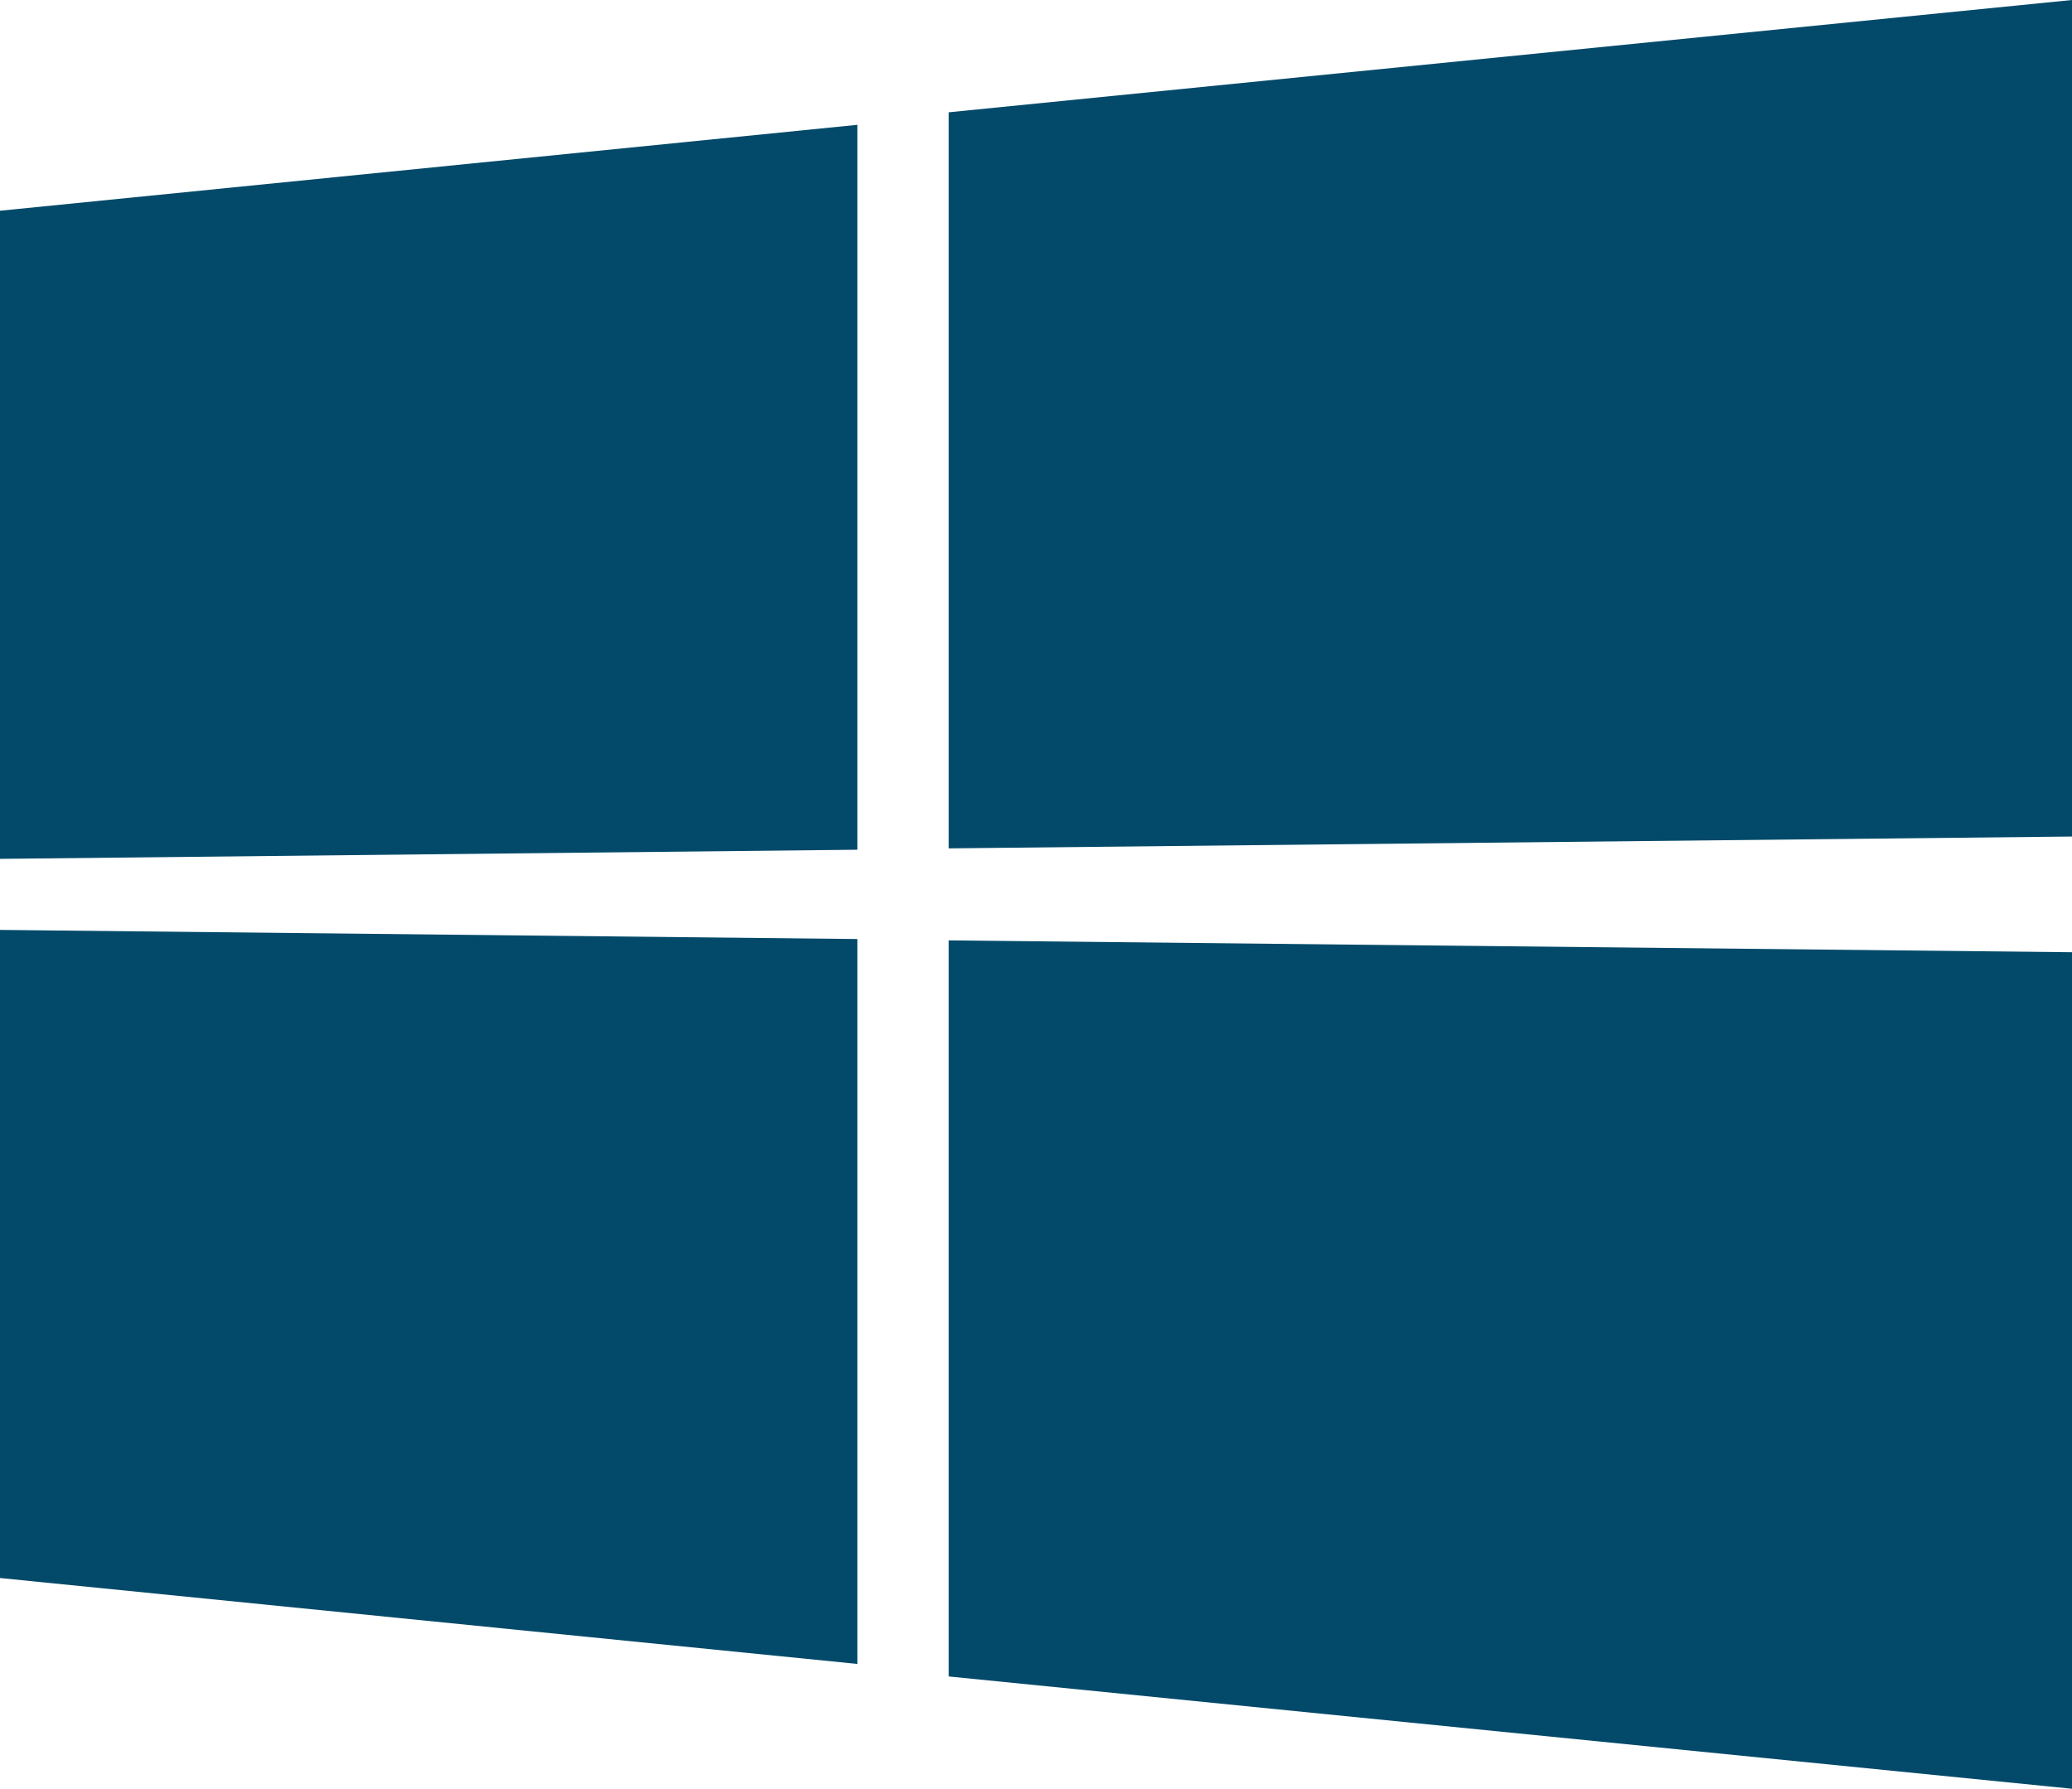 <svg xmlns="http://www.w3.org/2000/svg" viewBox="0 0 61.24 52.88"><defs><style>.cls-1{fill:#034a6a;}</style></defs><g id="Layer_2" data-name="Layer 2"><g id="Layer_1-2" data-name="Layer 1"><polygon class="cls-1" points="25.34 3.69 0 6.23 0 25.39 25.34 25.12 25.34 3.69"/><polygon class="cls-1" points="61.24 24.73 61.24 0 28.04 3.32 28.04 25.08 61.24 24.73"/><polygon class="cls-1" points="0 27.49 0 46.65 25.34 49.19 25.34 27.76 0 27.49"/><polygon class="cls-1" points="28.04 49.56 61.24 52.88 61.24 28.15 28.04 27.8 28.04 49.56"/></g></g></svg>